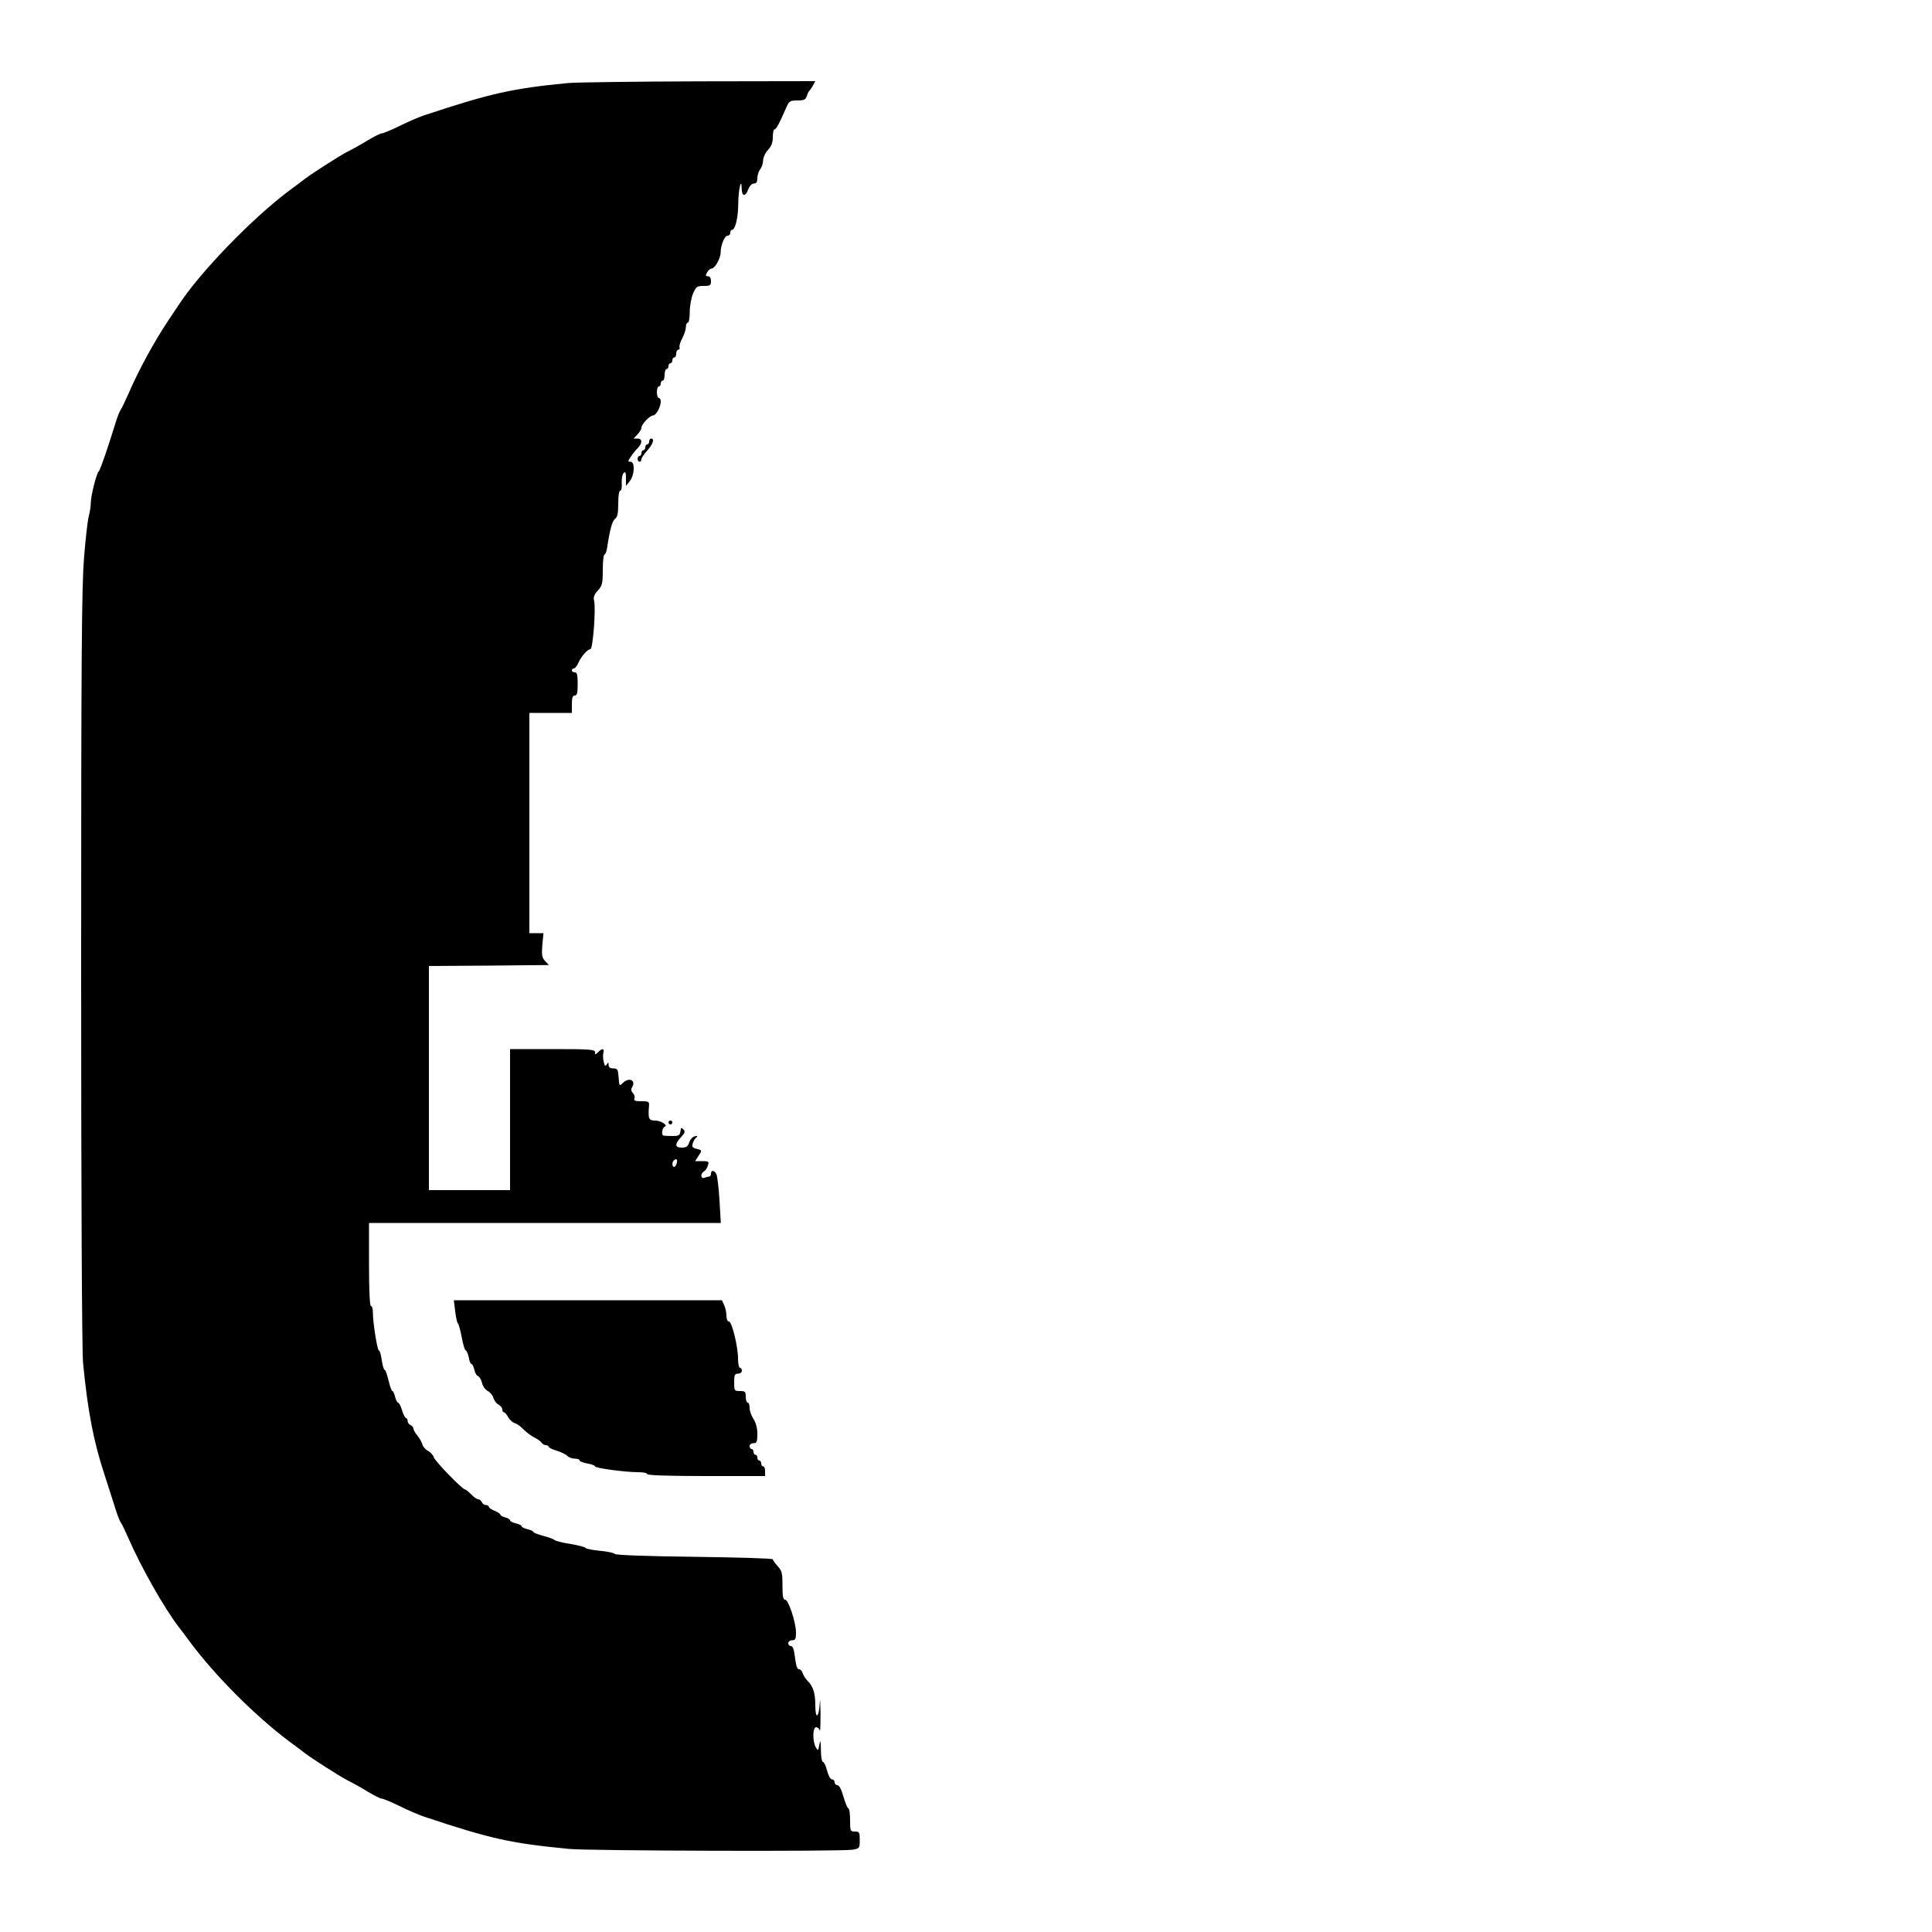 <?xml version="1.0" standalone="no"?>
<!DOCTYPE svg PUBLIC "-//W3C//DTD SVG 20010904//EN"
 "http://www.w3.org/TR/2001/REC-SVG-20010904/DTD/svg10.dtd">
<svg version="1.0" xmlns="http://www.w3.org/2000/svg"
 width="1000pt" height="1000pt" viewBox="0 0 1000 1000"
 preserveAspectRatio="xMidYMid meet">

<g transform="translate(0,1000) scale(0.1,-0.1)"
fill="#000000" stroke="none">
<path d="M2938 9570 c-288 -28 -399 -53 -743 -167 -27 -9 -85 -34 -127 -55
-43 -21 -84 -38 -91 -38 -7 0 -40 -16 -73 -36 -32 -20 -81 -47 -109 -61 -40
-21 -181 -111 -220 -141 -5 -4 -41 -32 -80 -60 -194 -146 -461 -423 -570 -590
-5 -8 -30 -45 -54 -81 -70 -104 -155 -259 -207 -381 -16 -36 -33 -72 -39 -80
-6 -8 -19 -42 -29 -75 -37 -121 -78 -240 -85 -245 -11 -8 -41 -127 -41 -162 0
-18 -5 -49 -10 -68 -6 -19 -17 -116 -25 -215 -12 -151 -15 -495 -15 -2125 0
-1170 4 -1985 10 -2045 24 -248 54 -405 110 -575 20 -63 46 -142 56 -175 10
-33 23 -67 29 -75 6 -8 23 -44 39 -80 64 -148 187 -366 264 -465 4 -5 32 -41
60 -80 131 -174 333 -376 507 -507 39 -28 75 -56 80 -60 39 -30 180 -120 220
-141 28 -14 77 -41 109 -61 33 -20 66 -36 73 -36 7 0 48 -17 91 -38 42 -21
100 -46 127 -55 349 -116 445 -137 750 -167 109 -10 1407 -14 1468 -4 36 6 37
8 37 50 0 40 -2 44 -25 44 -24 0 -25 3 -25 60 0 33 -4 60 -9 60 -4 0 -16 27
-25 60 -11 38 -22 60 -32 60 -7 0 -14 7 -14 15 0 8 -6 15 -14 15 -8 0 -18 19
-25 45 -6 25 -16 45 -21 45 -6 0 -11 28 -11 63 -1 50 -3 55 -8 27 -6 -34 -7
-34 -19 -13 -17 31 -16 103 2 103 8 0 17 -8 19 -17 3 -10 4 32 4 92 -1 61 -2
82 -4 48 -5 -77 -23 -84 -23 -9 0 62 -11 97 -39 125 -10 10 -22 28 -26 40 -3
12 -12 21 -20 21 -9 0 -15 20 -20 60 -5 41 -11 60 -21 60 -8 0 -14 7 -14 15 0
8 9 15 20 15 17 0 20 7 20 40 0 52 -39 170 -56 170 -11 0 -14 18 -14 74 0 64
-3 76 -25 100 -14 15 -25 31 -25 35 0 5 -183 10 -406 13 -256 3 -408 9 -412
15 -4 5 -38 13 -76 16 -38 4 -72 10 -75 15 -3 5 -40 14 -81 21 -41 6 -77 16
-80 20 -3 4 -29 14 -57 21 -29 8 -53 17 -53 21 0 4 -13 10 -30 14 -16 4 -30
10 -30 15 0 5 -13 11 -30 15 -16 4 -30 11 -30 16 0 5 -11 11 -25 15 -14 3 -25
10 -25 14 0 4 -13 13 -30 20 -17 7 -30 16 -30 21 0 5 -7 9 -15 9 -9 0 -18 7
-21 15 -4 8 -12 15 -19 15 -7 0 -23 11 -36 25 -13 13 -27 25 -31 25 -14 0
-155 145 -162 166 -3 11 -17 27 -30 34 -14 7 -27 22 -30 34 -3 12 -15 33 -26
46 -11 13 -20 29 -20 35 0 7 -7 15 -15 19 -8 3 -15 12 -15 21 0 8 -4 15 -8 15
-5 0 -14 18 -21 40 -6 22 -16 40 -21 40 -4 0 -11 14 -15 30 -4 17 -10 30 -14
30 -4 0 -13 25 -20 55 -7 30 -16 55 -20 55 -5 0 -11 23 -15 50 -4 28 -10 50
-15 50 -8 0 -31 143 -31 198 0 17 -4 32 -10 32 -6 0 -10 78 -10 215 l0 215
910 0 911 0 -7 118 c-4 64 -11 125 -16 135 -11 21 -28 22 -28 2 0 -8 -4 -15
-9 -15 -5 0 -16 -3 -25 -6 -20 -8 -22 22 -2 33 7 4 17 18 20 31 7 20 4 22 -29
22 l-37 0 16 25 c21 31 21 32 -10 39 -20 5 -24 11 -18 29 4 12 12 25 18 29 6
4 7 8 1 8 -17 0 -32 -14 -39 -37 -6 -17 -15 -23 -37 -23 -36 0 -38 18 -4 54
20 22 23 30 12 40 -10 12 -13 10 -15 -10 -3 -21 -9 -24 -43 -24 -21 0 -42 1
-46 3 -11 3 -5 41 7 45 20 7 -19 32 -49 32 -33 0 -37 9 -32 73 2 25 0 27 -39
27 -33 0 -41 3 -36 15 3 8 -1 21 -9 28 -8 9 -10 19 -4 28 24 38 -16 56 -49 22
-16 -16 -17 -14 -20 30 -3 42 -6 47 -28 47 -16 0 -24 6 -24 18 0 14 -2 15 -9
3 -8 -12 -11 -9 -16 12 -4 15 -5 36 -2 47 6 24 -6 26 -27 4 -15 -14 -16 -14
-16 0 0 14 -27 16 -220 16 l-220 0 0 -365 0 -365 -210 0 -210 0 0 580 0 580
311 2 310 3 -20 21 c-16 18 -18 31 -14 83 l6 61 -37 0 -36 0 0 570 0 570 110
0 110 0 0 45 c0 33 4 45 15 45 12 0 15 13 15 60 0 47 -3 60 -15 60 -8 0 -15 5
-15 10 0 6 5 10 10 10 6 0 16 12 23 28 15 34 48 72 63 72 13 0 29 211 19 251
-5 18 1 32 19 52 23 25 26 36 26 108 0 43 4 79 9 79 5 0 11 17 14 38 14 93 26
136 41 147 12 9 16 29 16 79 0 39 4 66 10 66 6 0 10 17 8 40 -1 22 3 45 10 52
9 9 12 3 12 -28 l0 -39 20 25 c25 32 27 100 4 100 -15 0 -15 2 1 26 9 14 25
34 36 45 25 25 24 49 -1 49 l-21 0 21 22 c11 12 20 27 20 34 0 18 44 64 61 64
15 0 39 44 39 72 0 10 -4 18 -10 18 -5 0 -10 14 -10 30 0 17 5 30 10 30 6 0
10 7 10 15 0 8 5 15 10 15 6 0 10 14 10 30 0 17 5 30 10 30 6 0 10 7 10 15 0
8 5 15 10 15 6 0 10 7 10 15 0 8 5 15 10 15 6 0 10 9 10 20 0 11 5 20 11 20 6
0 9 6 6 13 -2 6 4 28 15 47 10 19 18 45 18 57 0 13 5 23 10 23 6 0 10 25 10
55 0 30 8 73 17 95 16 37 21 40 55 40 34 0 38 3 38 25 0 16 -6 25 -15 25 -13
0 -14 4 -5 20 6 11 16 20 23 20 17 0 47 53 47 83 0 37 20 87 36 87 8 0 14 7
14 15 0 8 3 15 8 15 17 0 32 59 33 129 0 78 17 151 18 84 1 -41 19 -43 34 -3
7 18 19 30 29 30 13 0 18 8 18 28 0 15 7 36 15 46 8 11 15 32 15 46 0 15 11
39 25 54 18 19 25 38 25 67 0 21 4 39 8 39 9 0 24 27 59 107 17 40 20 43 60
43 34 0 43 4 49 23 4 12 9 24 13 27 3 3 12 15 19 28 l12 22 -602 -1 c-332 -1
-638 -5 -680 -9z m565 -5590 c-3 -11 -9 -20 -14 -20 -10 0 -12 24 -2 33 13 13
21 7 16 -13z"/>
<path d="M3360 7715 c0 -8 -4 -15 -10 -15 -5 0 -10 -7 -10 -15 0 -8 -4 -15
-10 -15 -5 0 -10 -7 -10 -15 0 -8 -4 -15 -10 -15 -5 0 -10 -7 -10 -15 0 -8 5
-15 10 -15 6 0 10 6 10 13 0 7 14 27 30 45 30 33 39 62 20 62 -5 0 -10 -7 -10
-15z"/>
<path d="M3460 4190 c0 -5 5 -10 10 -10 6 0 10 5 10 10 0 6 -4 10 -10 10 -5 0
-10 -4 -10 -10z"/>
<path d="M2356 3213 c4 -32 10 -60 14 -63 4 -3 13 -35 20 -72 7 -38 16 -68 21
-68 4 0 11 -16 15 -35 3 -19 10 -35 14 -35 5 0 11 -13 15 -29 3 -16 12 -32 20
-34 7 -3 16 -19 20 -35 3 -16 17 -35 30 -42 13 -7 26 -23 29 -36 4 -13 15 -28
26 -34 11 -6 20 -17 20 -25 0 -8 4 -15 8 -15 5 0 15 -11 22 -25 7 -13 23 -28
34 -31 12 -3 32 -18 46 -33 14 -14 39 -33 55 -41 17 -8 34 -21 38 -27 4 -7 15
-13 22 -13 8 0 15 -4 15 -8 0 -5 19 -14 42 -21 22 -7 48 -19 55 -27 8 -8 25
-14 39 -14 13 0 24 -4 24 -9 0 -5 18 -12 40 -16 22 -4 40 -10 40 -15 0 -9 156
-30 223 -30 26 0 47 -4 47 -10 0 -6 108 -10 305 -10 l305 0 0 25 c0 14 -4 25
-10 25 -5 0 -10 7 -10 15 0 8 -4 15 -10 15 -5 0 -10 7 -10 15 0 8 -4 15 -10
15 -5 0 -10 7 -10 15 0 8 -4 15 -10 15 -5 0 -10 7 -10 15 0 8 9 15 20 15 17 0
20 7 20 48 0 30 -7 58 -20 77 -11 17 -20 42 -20 58 0 15 -4 27 -10 27 -5 0
-10 14 -10 30 0 27 -3 30 -30 30 -29 0 -30 2 -30 45 0 38 3 45 20 45 11 0 20
7 20 15 0 8 -4 15 -10 15 -5 0 -10 21 -10 48 0 63 -32 192 -47 192 -8 0 -13
13 -13 30 0 16 -5 41 -12 55 l-11 25 -694 0 -694 0 7 -57z"/>
</g>
</svg>
